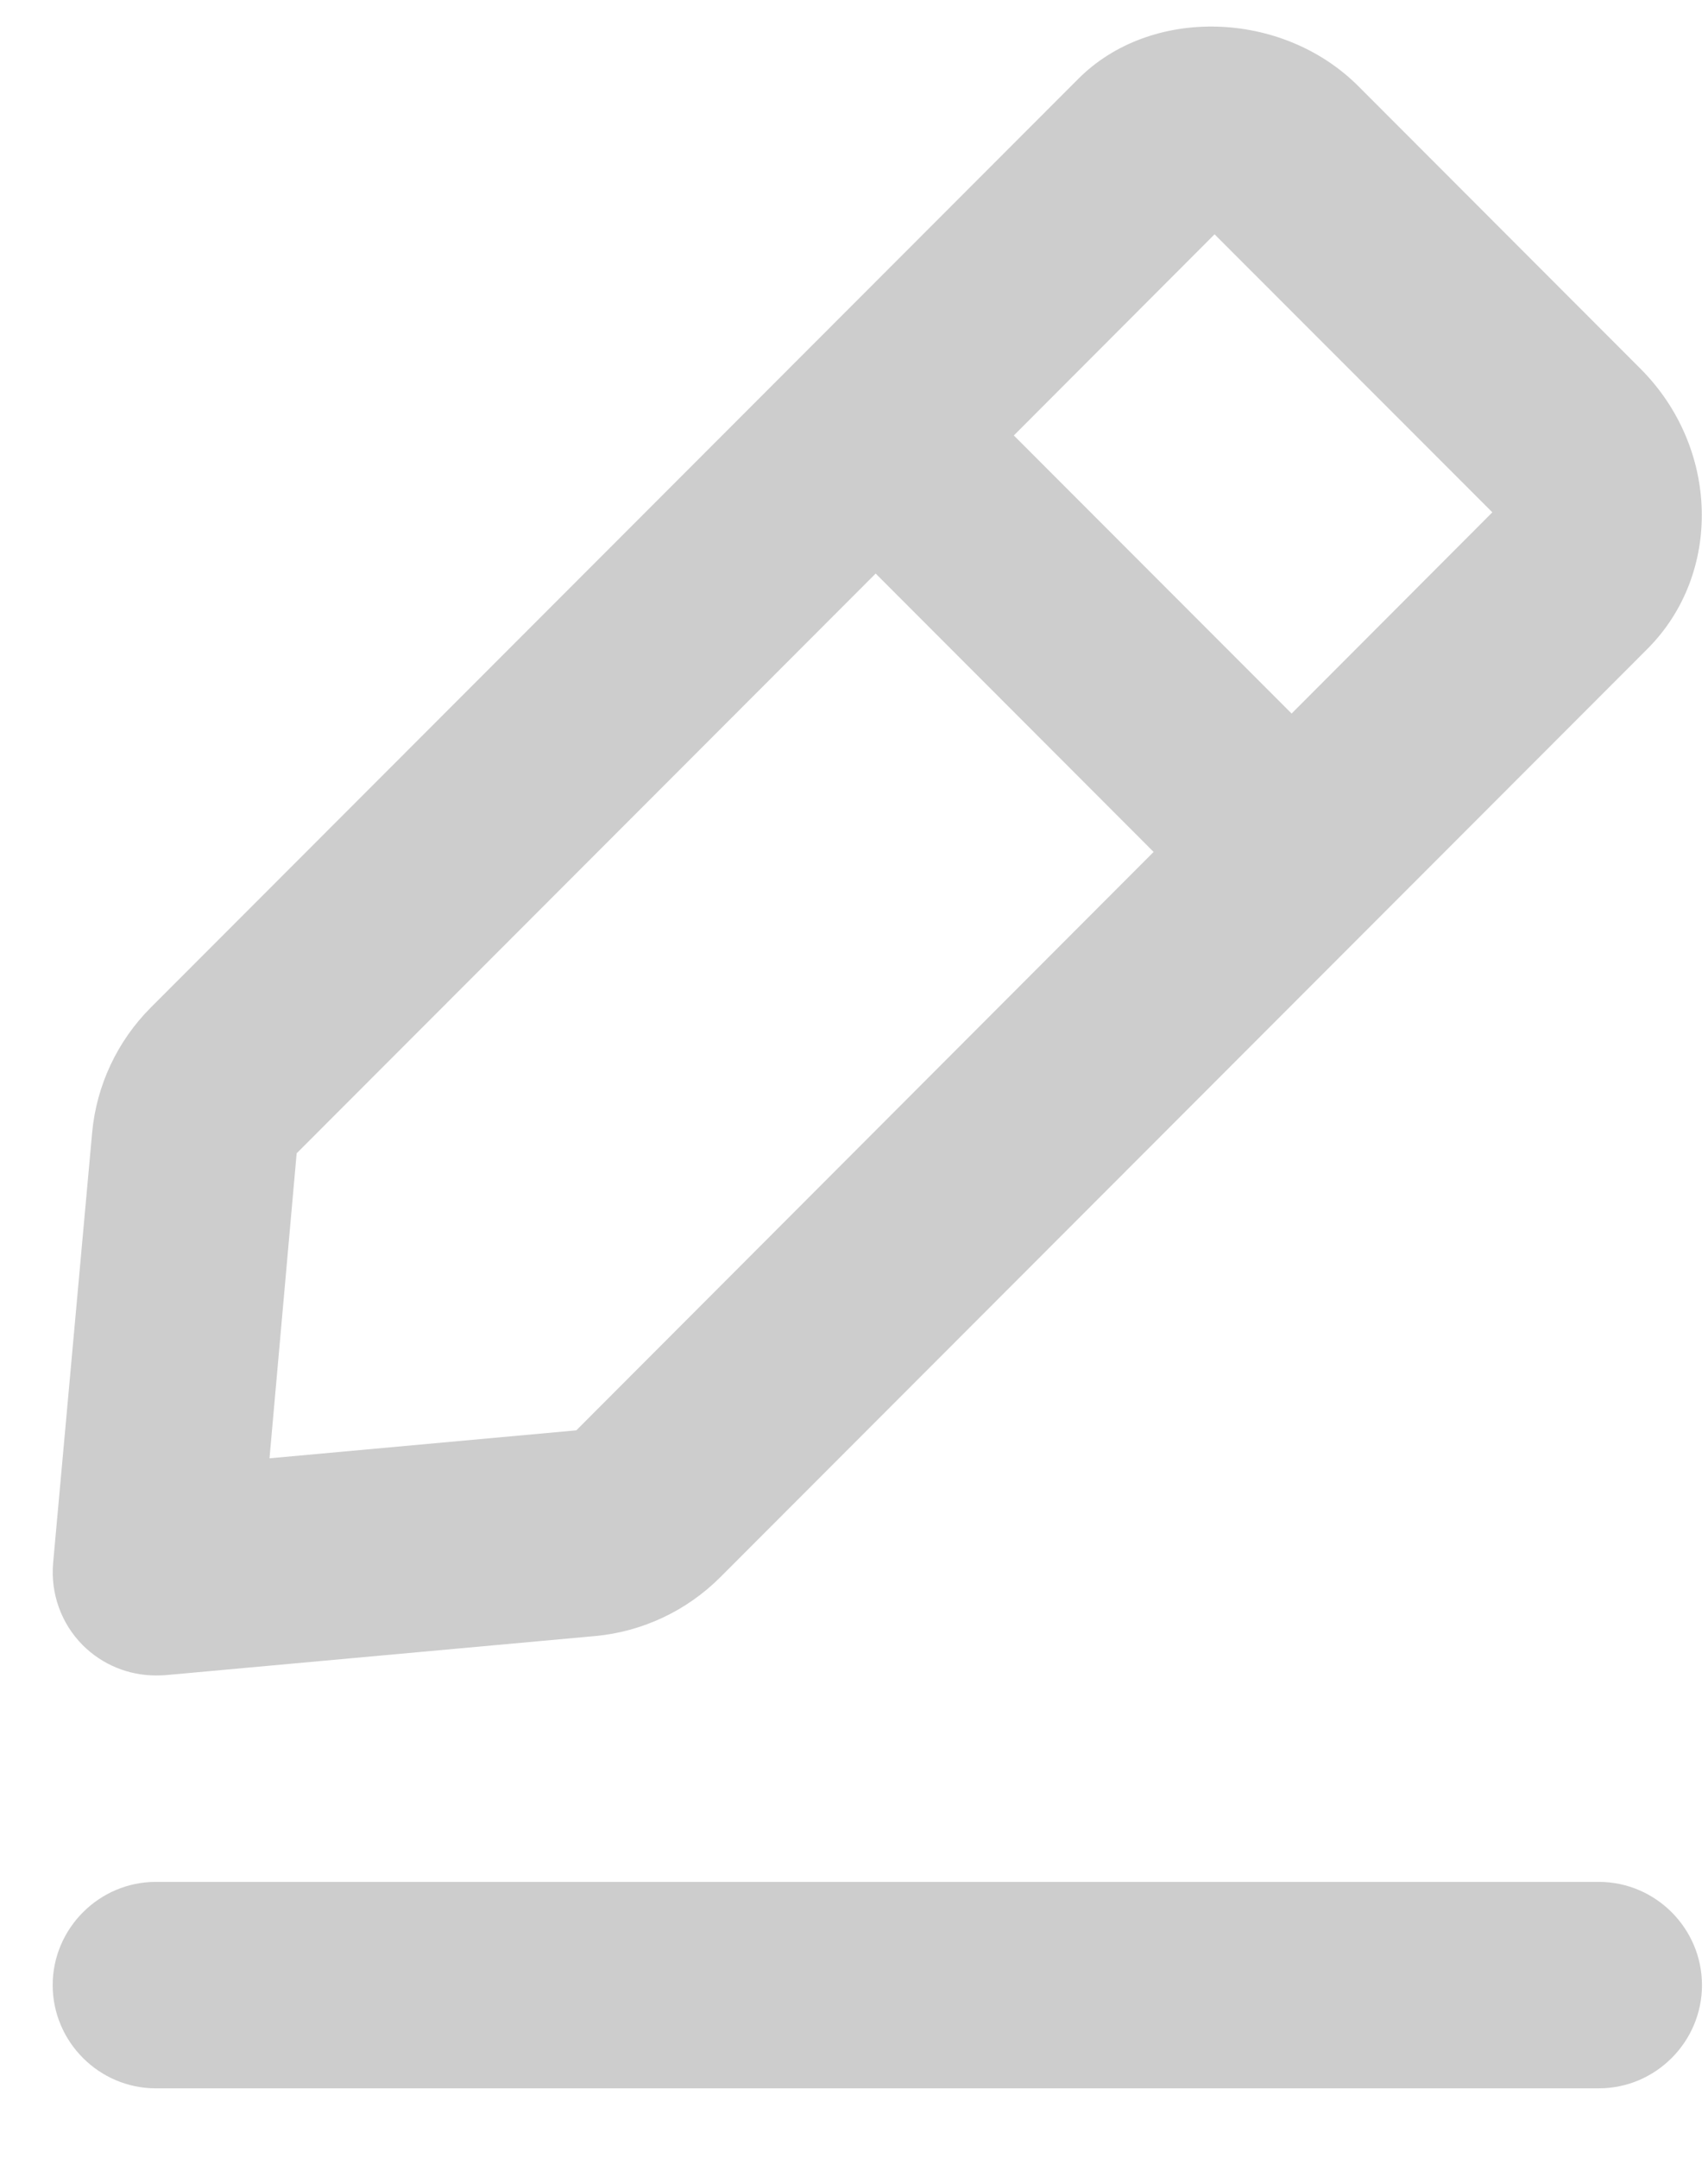 <svg width="19" height="24" viewBox="0 0 19 24" fill="none" xmlns="http://www.w3.org/2000/svg">
<path fill-rule="evenodd" clip-rule="evenodd" d="M0.922 18.299C0.681 18.058 0.561 17.723 0.591 17.383L1.025 12.597C1.073 12.072 1.305 11.578 1.679 11.204L11.994 0.878C12.799 0.069 14.259 0.109 15.109 0.957L18.248 4.1L18.249 4.101C19.127 4.98 19.162 6.378 18.327 7.216L8.011 17.543C7.638 17.916 7.144 18.148 6.619 18.196L1.837 18.631C1.803 18.633 1.768 18.634 1.733 18.634C1.431 18.634 1.139 18.515 0.922 18.299ZM14.368 7.936L11.278 4.843L13.511 2.606L16.601 5.698L14.368 7.936ZM6.411 15.908L2.998 16.219L3.3 12.827L9.741 6.379L12.833 9.475L6.411 15.908ZM17.786 23.226C18.417 23.226 18.933 22.709 18.933 22.078C18.933 21.448 18.417 20.93 17.786 20.93H1.733C1.103 20.93 0.586 21.448 0.586 22.078C0.586 22.709 1.103 23.226 1.733 23.226H17.786Z" fill="#CDCDCD"/>
</svg>
